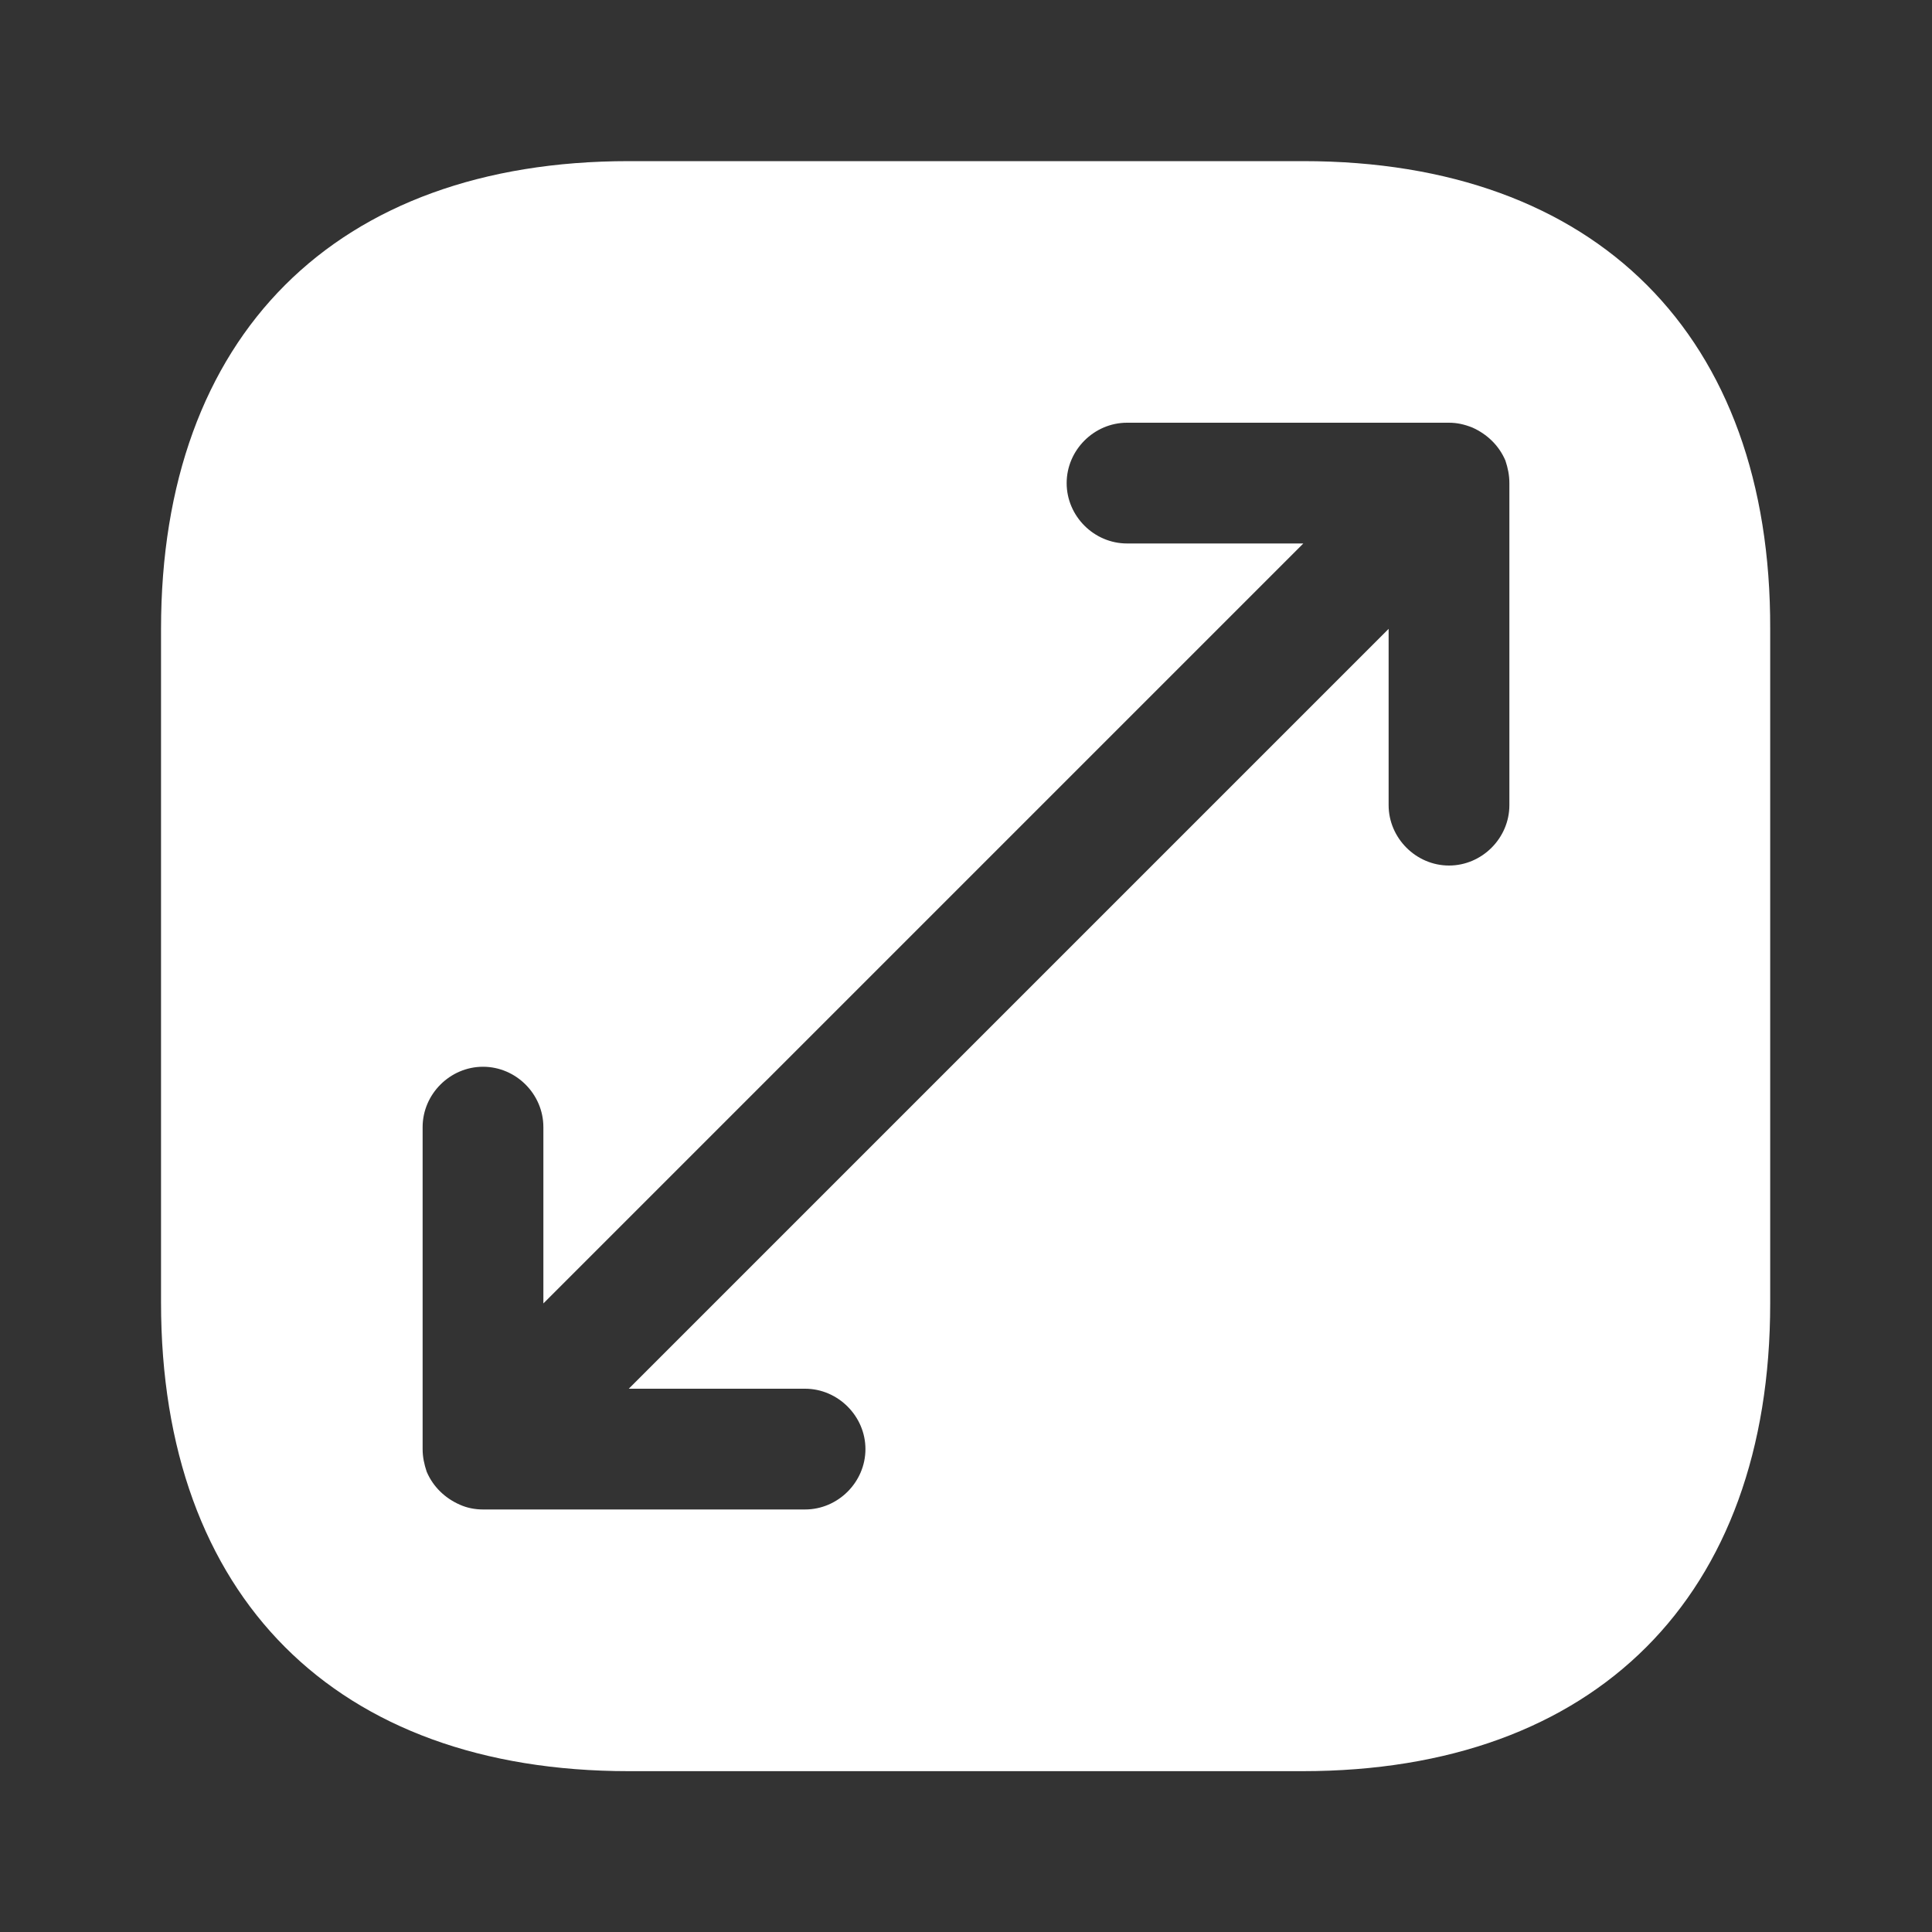 <svg width="20" height="20" viewBox="0 0 20 20" fill="none" xmlns="http://www.w3.org/2000/svg">
<rect x="0" y="0" width="20" height="20" fill="#333333" stroke="none"/>
<path d="M13.492 1.668H6.509C3.475 1.668 1.667 3.476 1.667 6.51V13.485C1.667 16.526 3.475 18.335 6.509 18.335H13.484C16.517 18.335 18.325 16.526 18.325 13.493V6.51C18.334 3.476 16.525 1.668 13.492 1.668ZM15.625 8.335C15.625 8.676 15.342 8.96 15 8.96C14.659 8.96 14.375 8.676 14.375 8.335V6.51L6.509 14.376H8.334C8.675 14.376 8.959 14.66 8.959 15.001C8.959 15.343 8.675 15.626 8.334 15.626H5C4.917 15.626 4.834 15.61 4.759 15.576C4.609 15.51 4.484 15.393 4.417 15.235C4.392 15.16 4.375 15.085 4.375 15.001V11.668C4.375 11.326 4.659 11.043 5 11.043C5.342 11.043 5.625 11.326 5.625 11.668V13.493L13.492 5.626H11.667C11.325 5.626 11.042 5.343 11.042 5.001C11.042 4.66 11.325 4.376 11.667 4.376H15C15.084 4.376 15.159 4.393 15.242 4.426C15.392 4.493 15.517 4.61 15.584 4.768C15.609 4.843 15.625 4.918 15.625 5.001V8.335Z" fill="white"/>
</svg>
